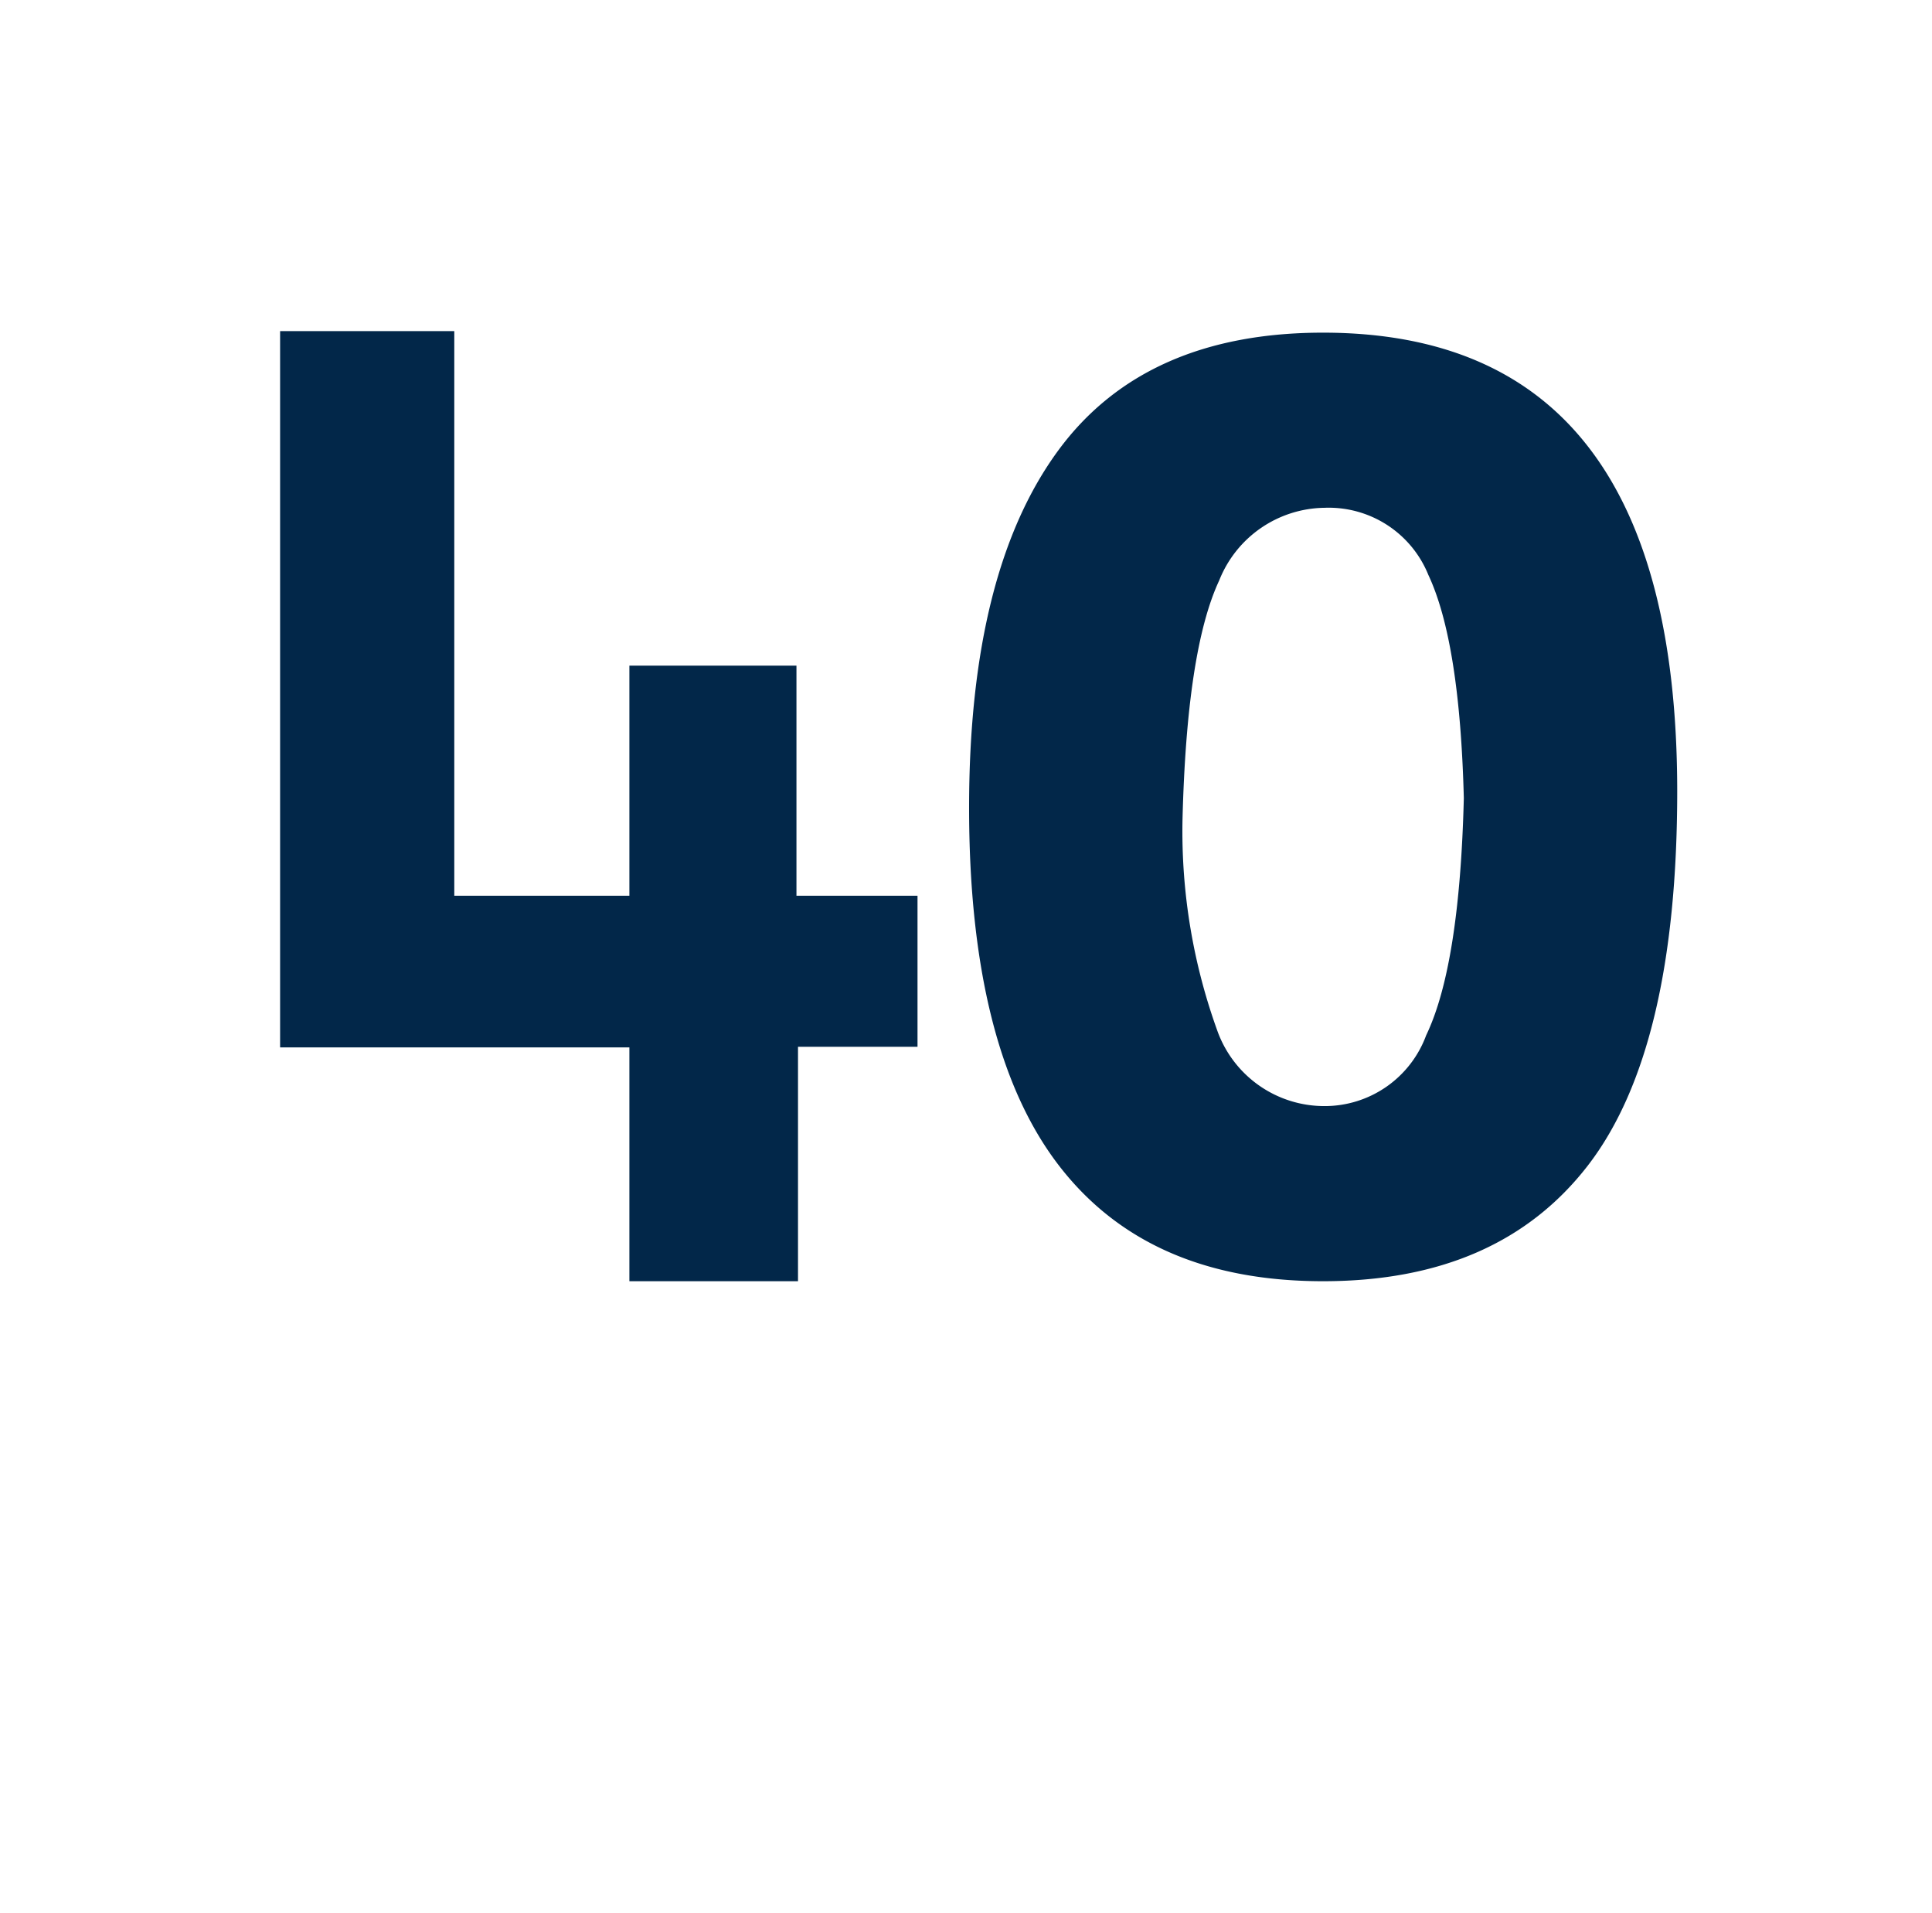 <svg id="Layer_1" data-name="Layer 1" xmlns="http://www.w3.org/2000/svg" viewBox="0 0 62.56 61.94"><defs><style>.cls-1{fill:#022749;}</style></defs><path class="cls-1" d="M25.84,41.48H20.38V33.91H9.07V10.72h5.64V29h5.67V21.55h5.41V29h3.92v4.89H25.84Z"/><path class="cls-1" d="M54.31,25.6q0,8.38-2.89,12.13c-1.93,2.5-4.78,3.75-8.58,3.75s-6.65-1.26-8.57-3.77-2.89-6.37-2.89-11.56,1-9,2.89-11.57,4.78-3.81,8.57-3.81Q54.3,10.77,54.31,25.6Zm-6.91.24q-.13-5.06-1.15-7.23a3.48,3.48,0,0,0-3.36-2.17,3.72,3.72,0,0,0-3.41,2.35c-.71,1.52-1.1,4.11-1.19,7.78a19,19,0,0,0,1.15,6.86,3.68,3.68,0,0,0,3.45,2.38,3.5,3.5,0,0,0,3.29-2.29C46.91,32,47.31,29.43,47.4,25.84Z"/></svg>